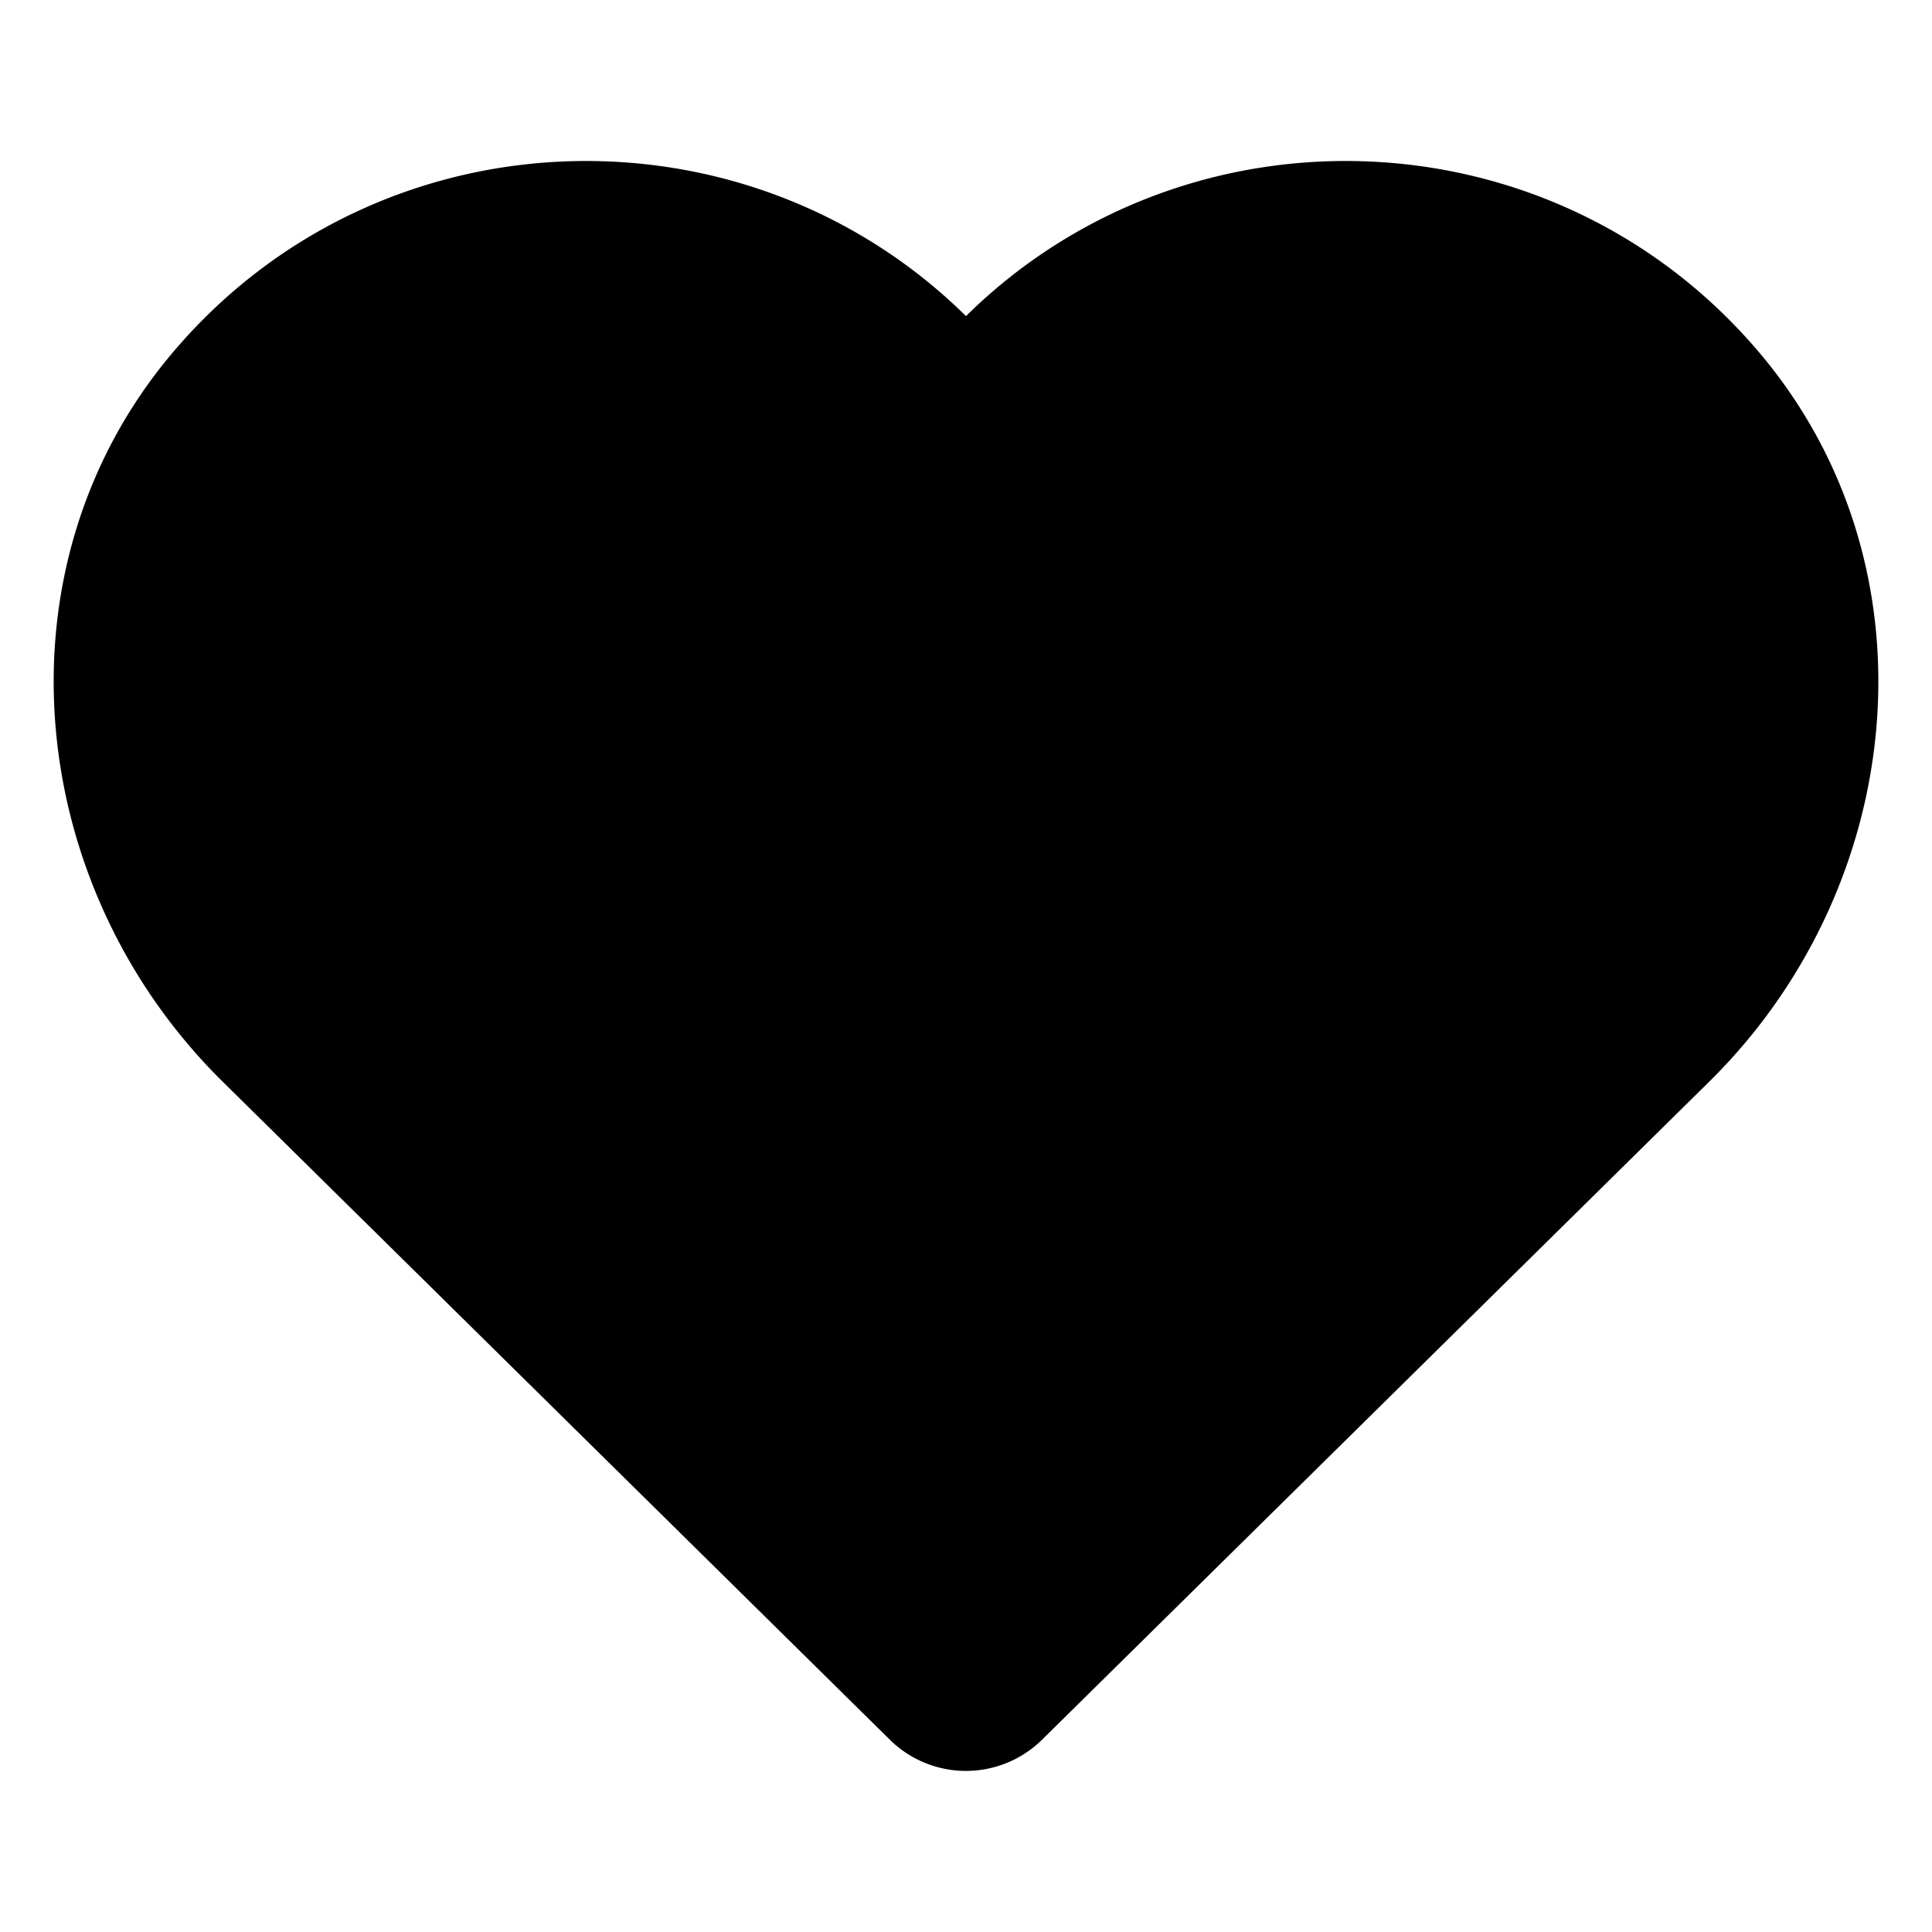 <svg xmlns="http://www.w3.org/2000/svg" viewBox="0 0 18 18"><path clip-rule="evenodd" d="M16.408 3.305c-1.91-2.28-5.34-2.4-7.408-.36-2.07-2.04-5.5-1.92-7.408.36-1.664 1.989-1.365 4.95.482 6.772l6.218 6.133a1.01 1.01 0 001.415 0l6.218-6.133c1.848-1.822 2.148-4.783.483-6.772z" fill="currentColor" fill-rule="evenodd" stroke="none"></path></svg>